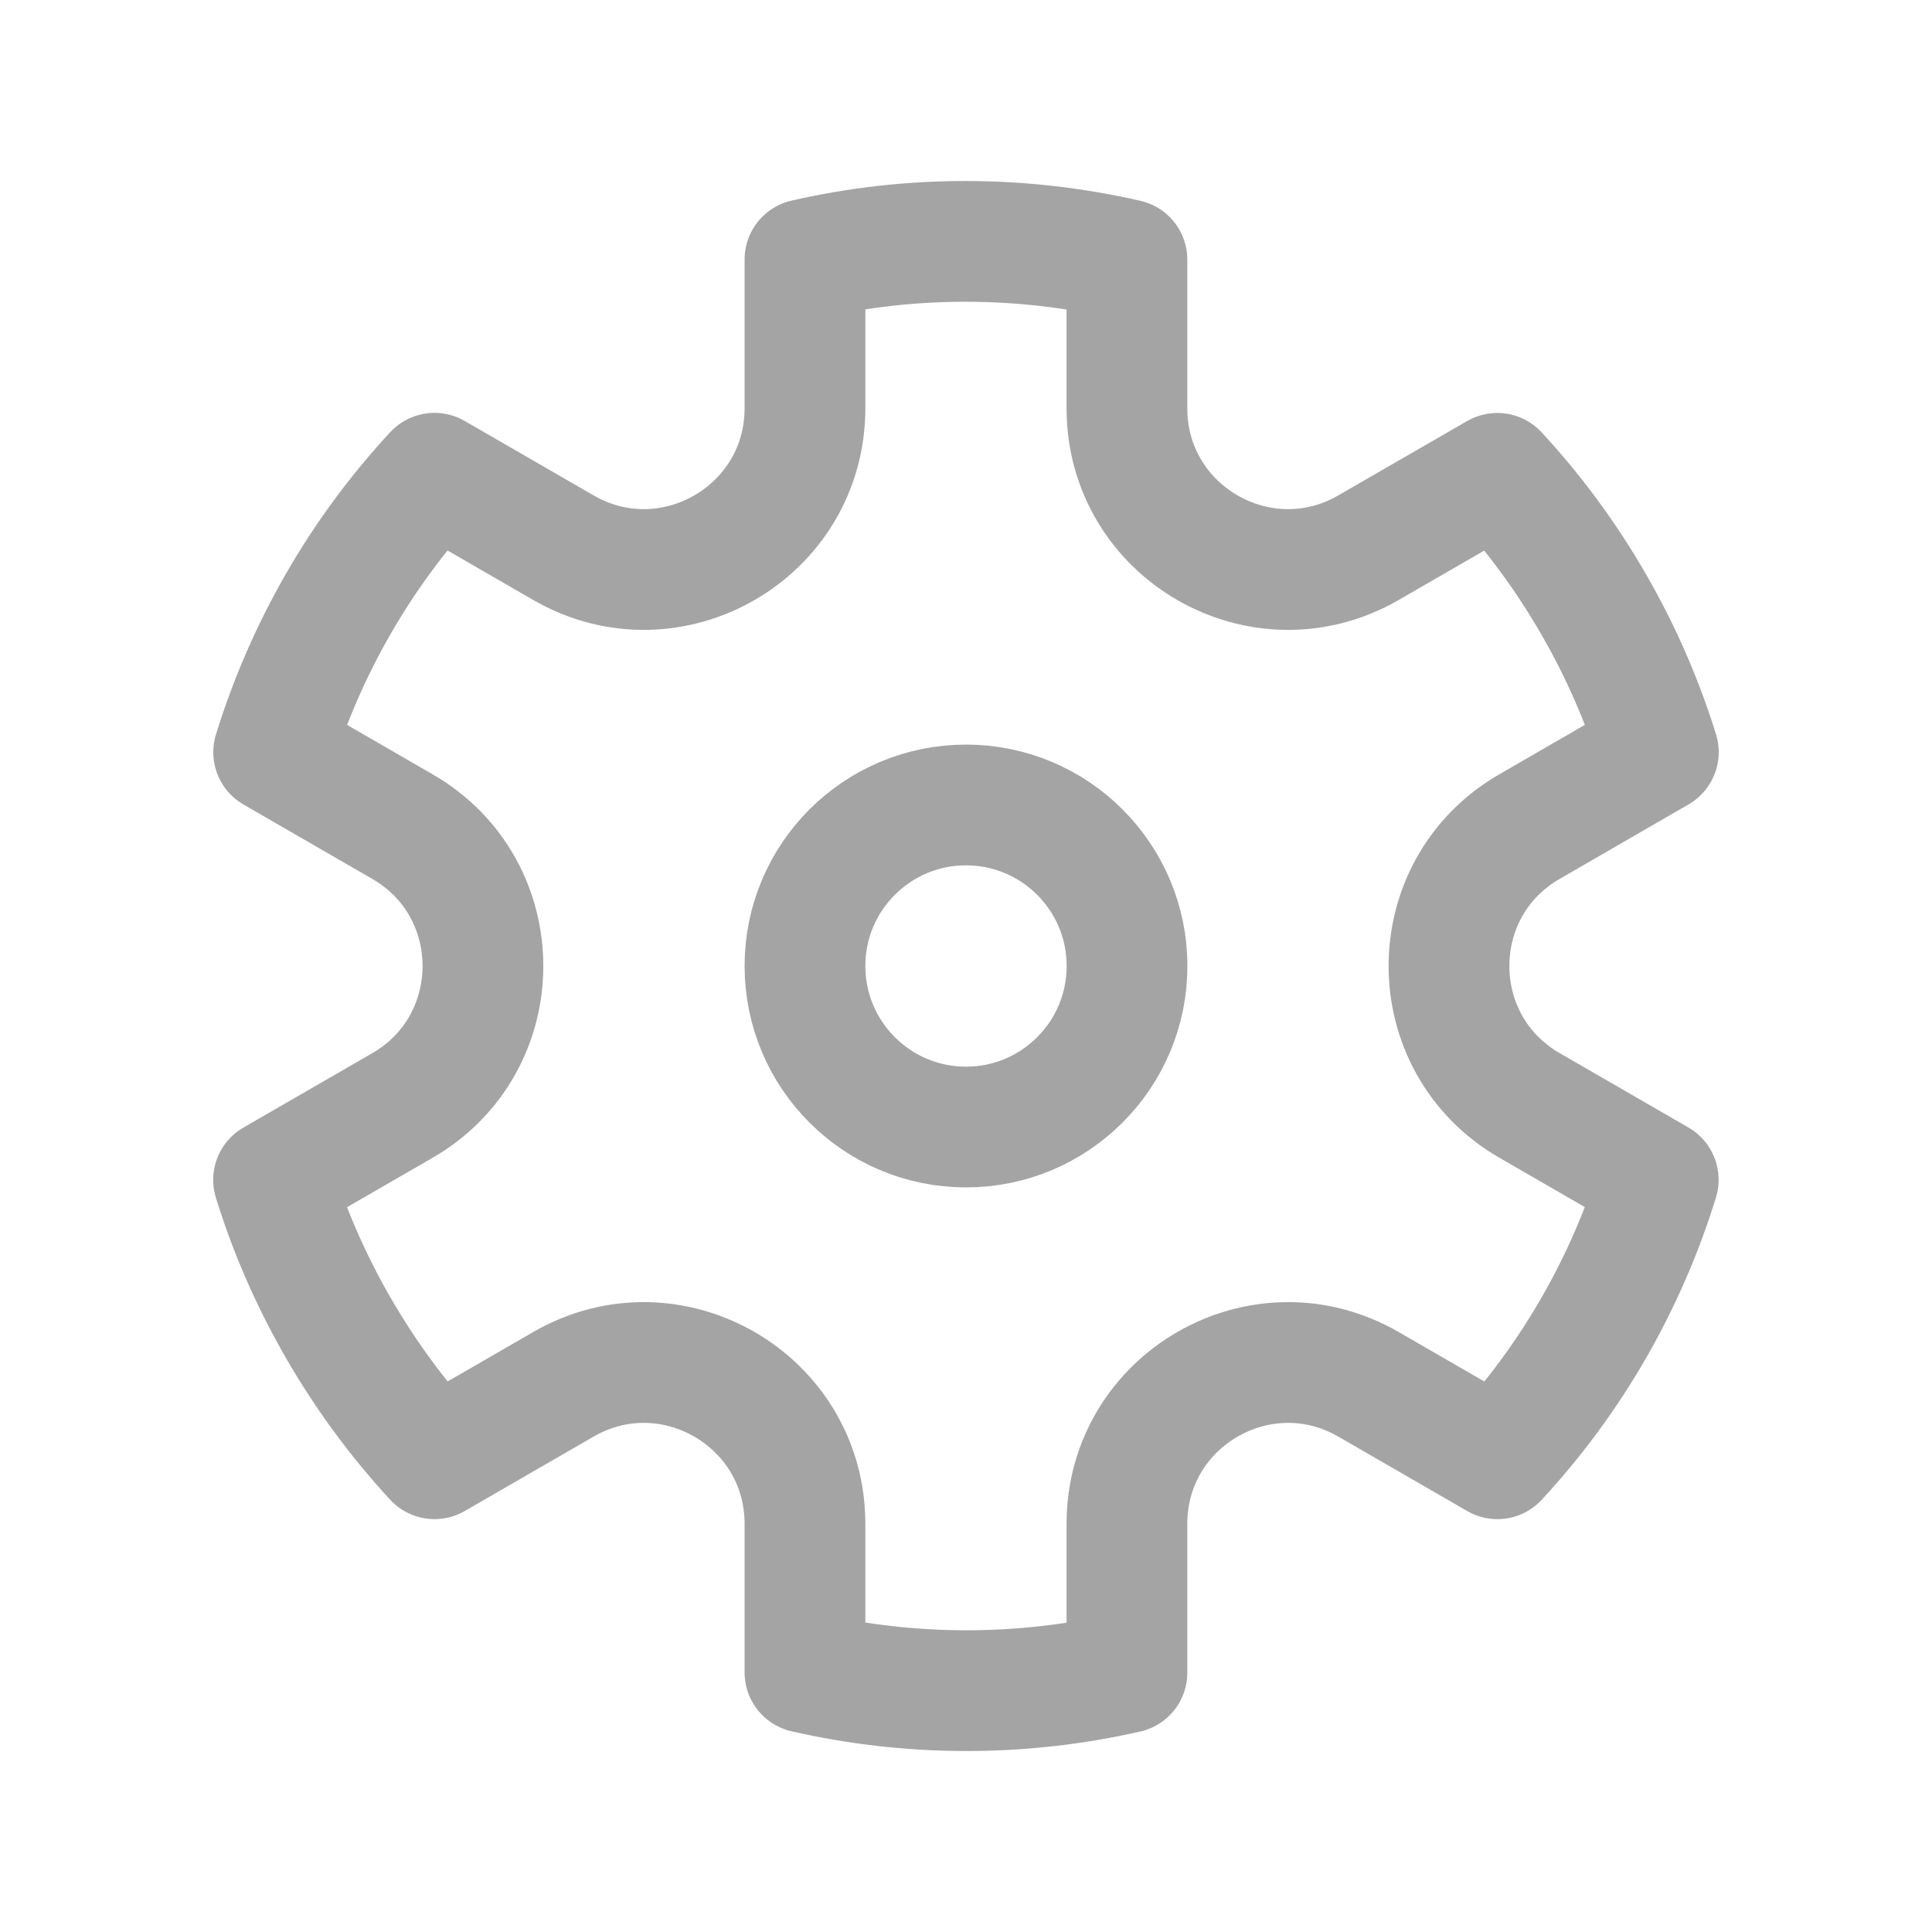 <svg width="20" height="20" viewBox="0 0 20 20" fill="none" xmlns="http://www.w3.org/2000/svg">
<g id="Icon Frame">
<circle id="Ellipse 41" cx="10" cy="10" r="1.667" stroke="#A4A4A4" stroke-width="1.25"/>
<path id="Vector" d="M4.498 4.899C3.723 5.734 3.161 6.726 2.833 7.787L4.166 8.557C5.277 9.198 5.277 10.802 4.166 11.444L2.832 12.214C2.994 12.739 3.218 13.254 3.504 13.75C3.791 14.246 4.125 14.697 4.498 15.101L5.833 14.33C6.944 13.689 8.333 14.491 8.333 15.774L8.333 17.313C9.416 17.56 10.555 17.568 11.666 17.315L11.666 15.774C11.666 14.491 13.055 13.689 14.166 14.33L15.501 15.101C16.275 14.266 16.838 13.275 17.166 12.213L15.833 11.443C14.722 10.802 14.722 9.198 15.833 8.557L17.167 7.786C17.004 7.261 16.781 6.746 16.494 6.25C16.208 5.754 15.873 5.303 15.5 4.9L14.166 5.67C13.055 6.311 11.666 5.51 11.666 4.227L11.666 2.688C10.583 2.44 9.443 2.432 8.333 2.686L8.333 4.226C8.333 5.51 6.944 6.311 5.833 5.67L4.498 4.899Z" stroke="#A4A4A4" stroke-width="1.25" stroke-linejoin="round"/>
</g>
</svg>
